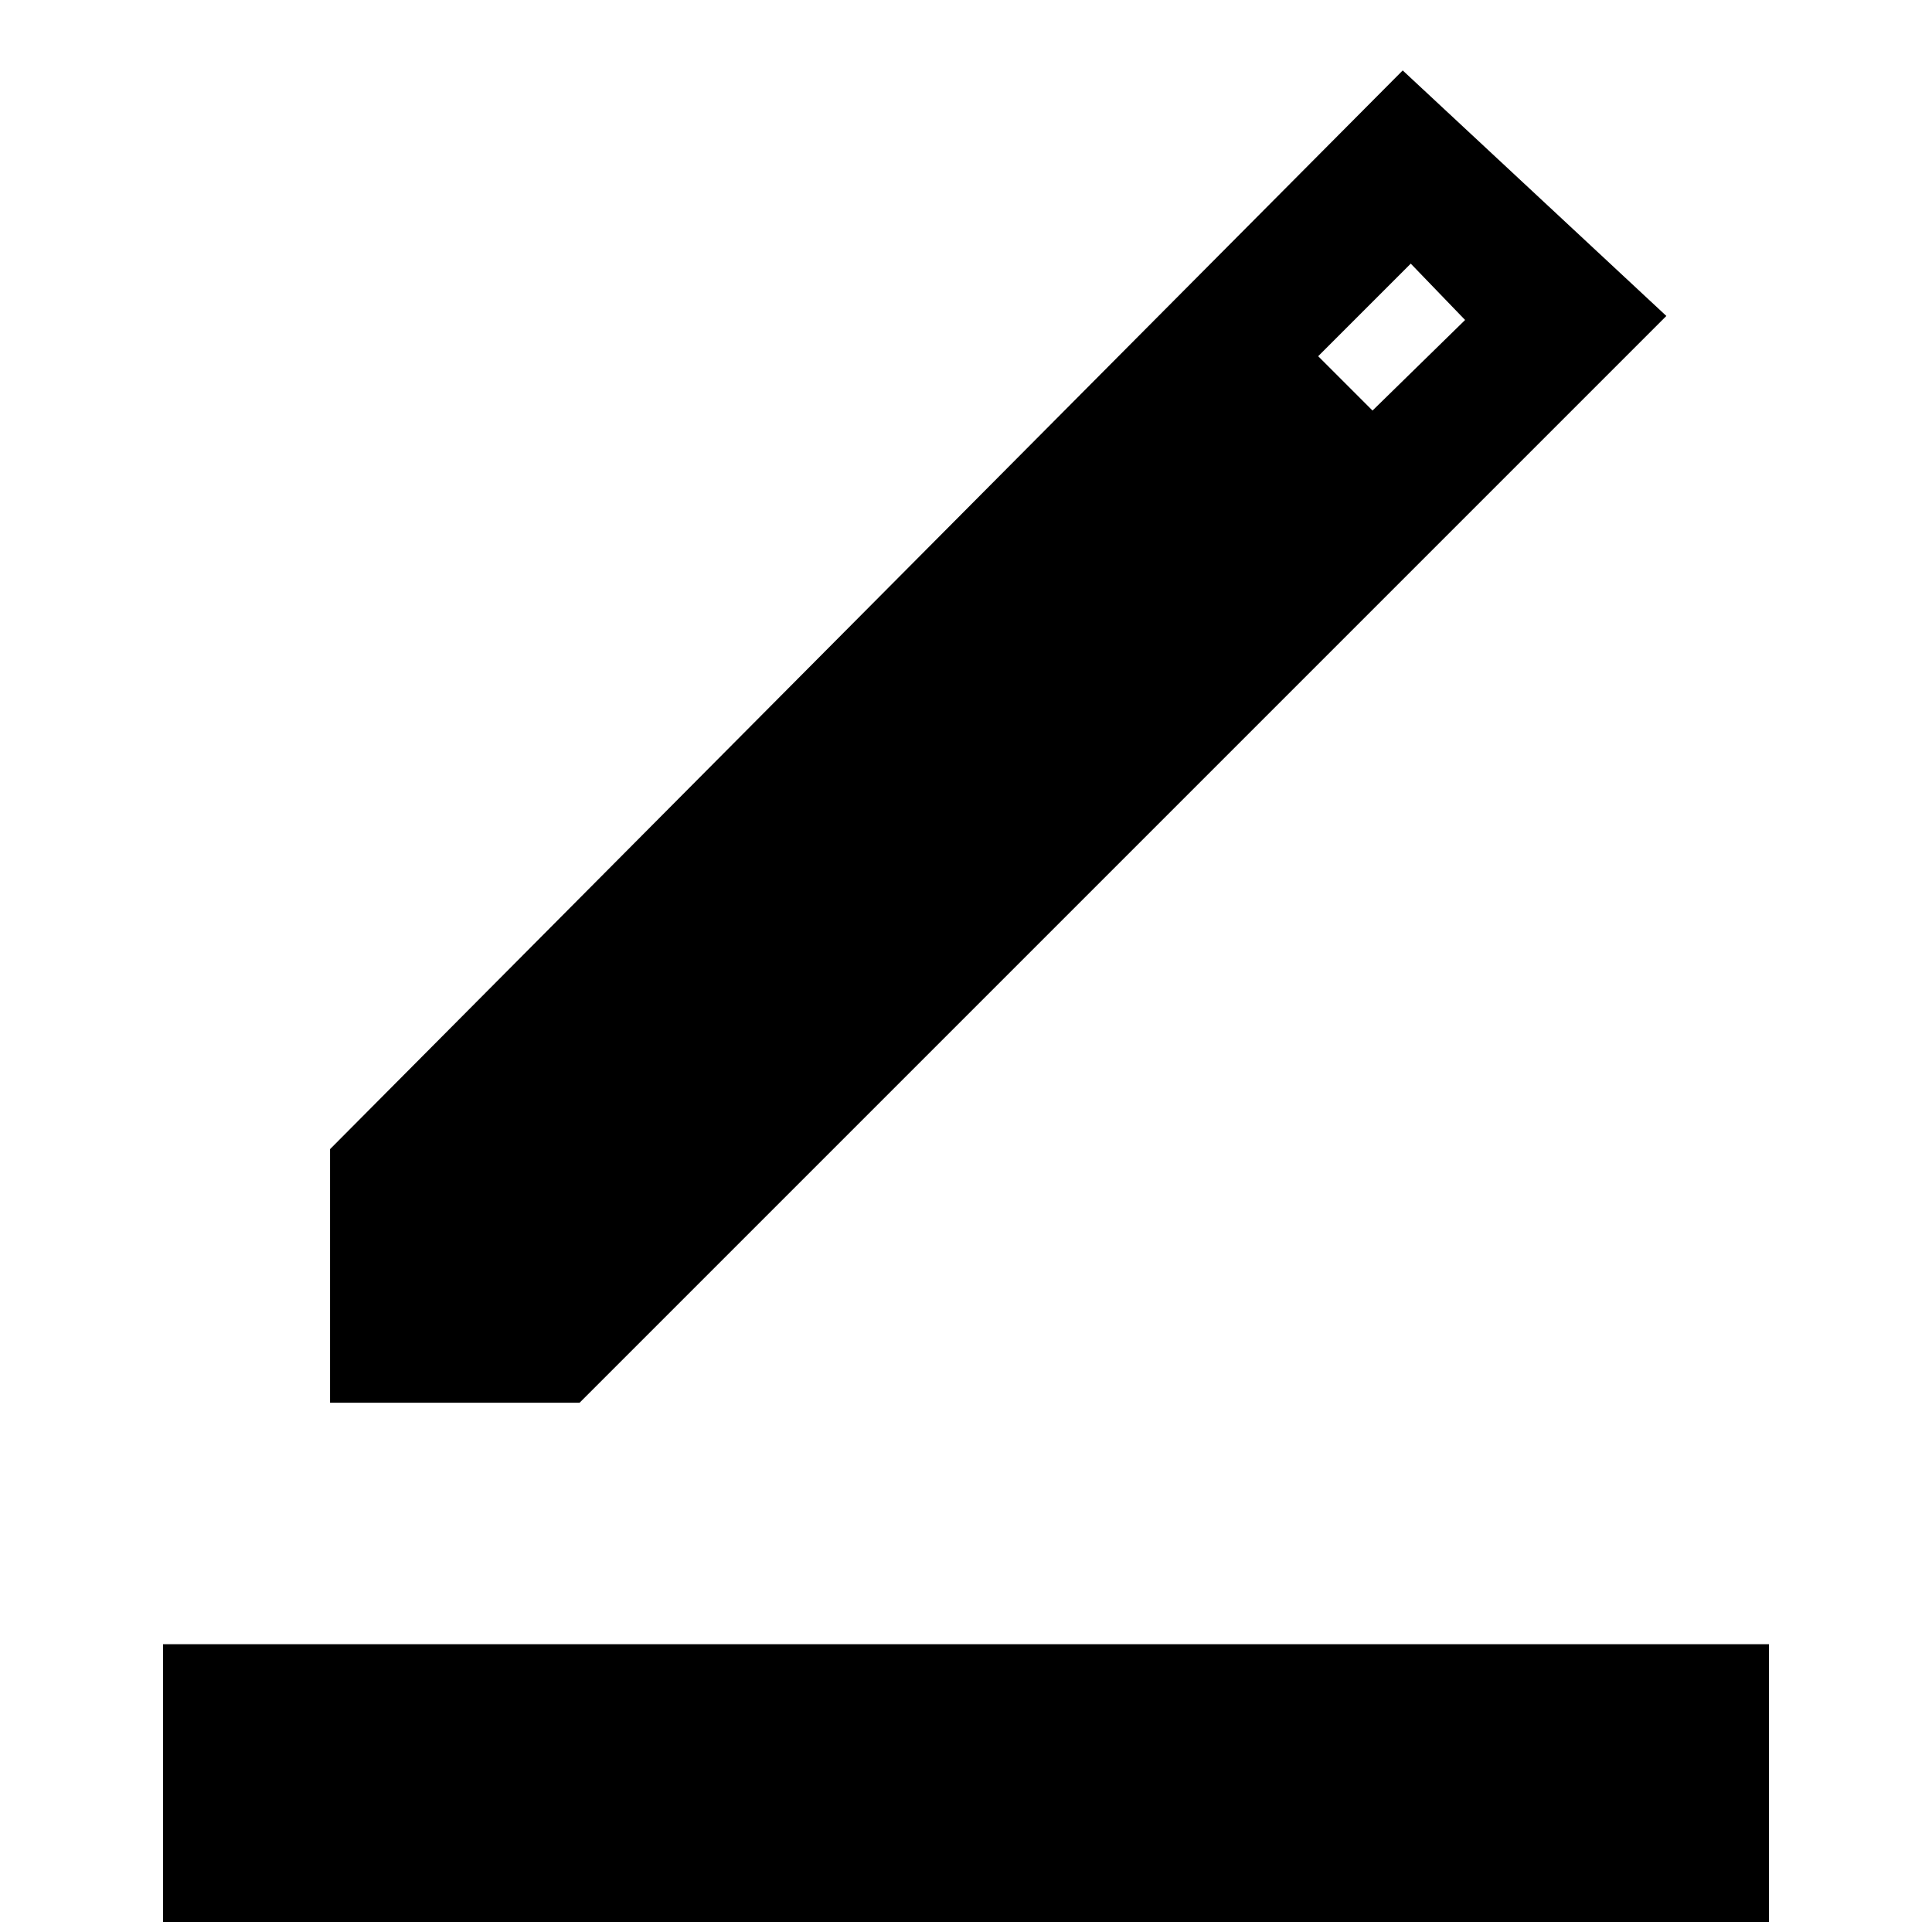 <svg xmlns="http://www.w3.org/2000/svg" height="48" viewBox="0 -960 960 960" width="48"><path d="M81-5v-138h798V-5H81Zm83-258v-126l533-536 131 122-540 540H164Zm518-493 46-45-27-28-46 46 27 27Z"/></svg>